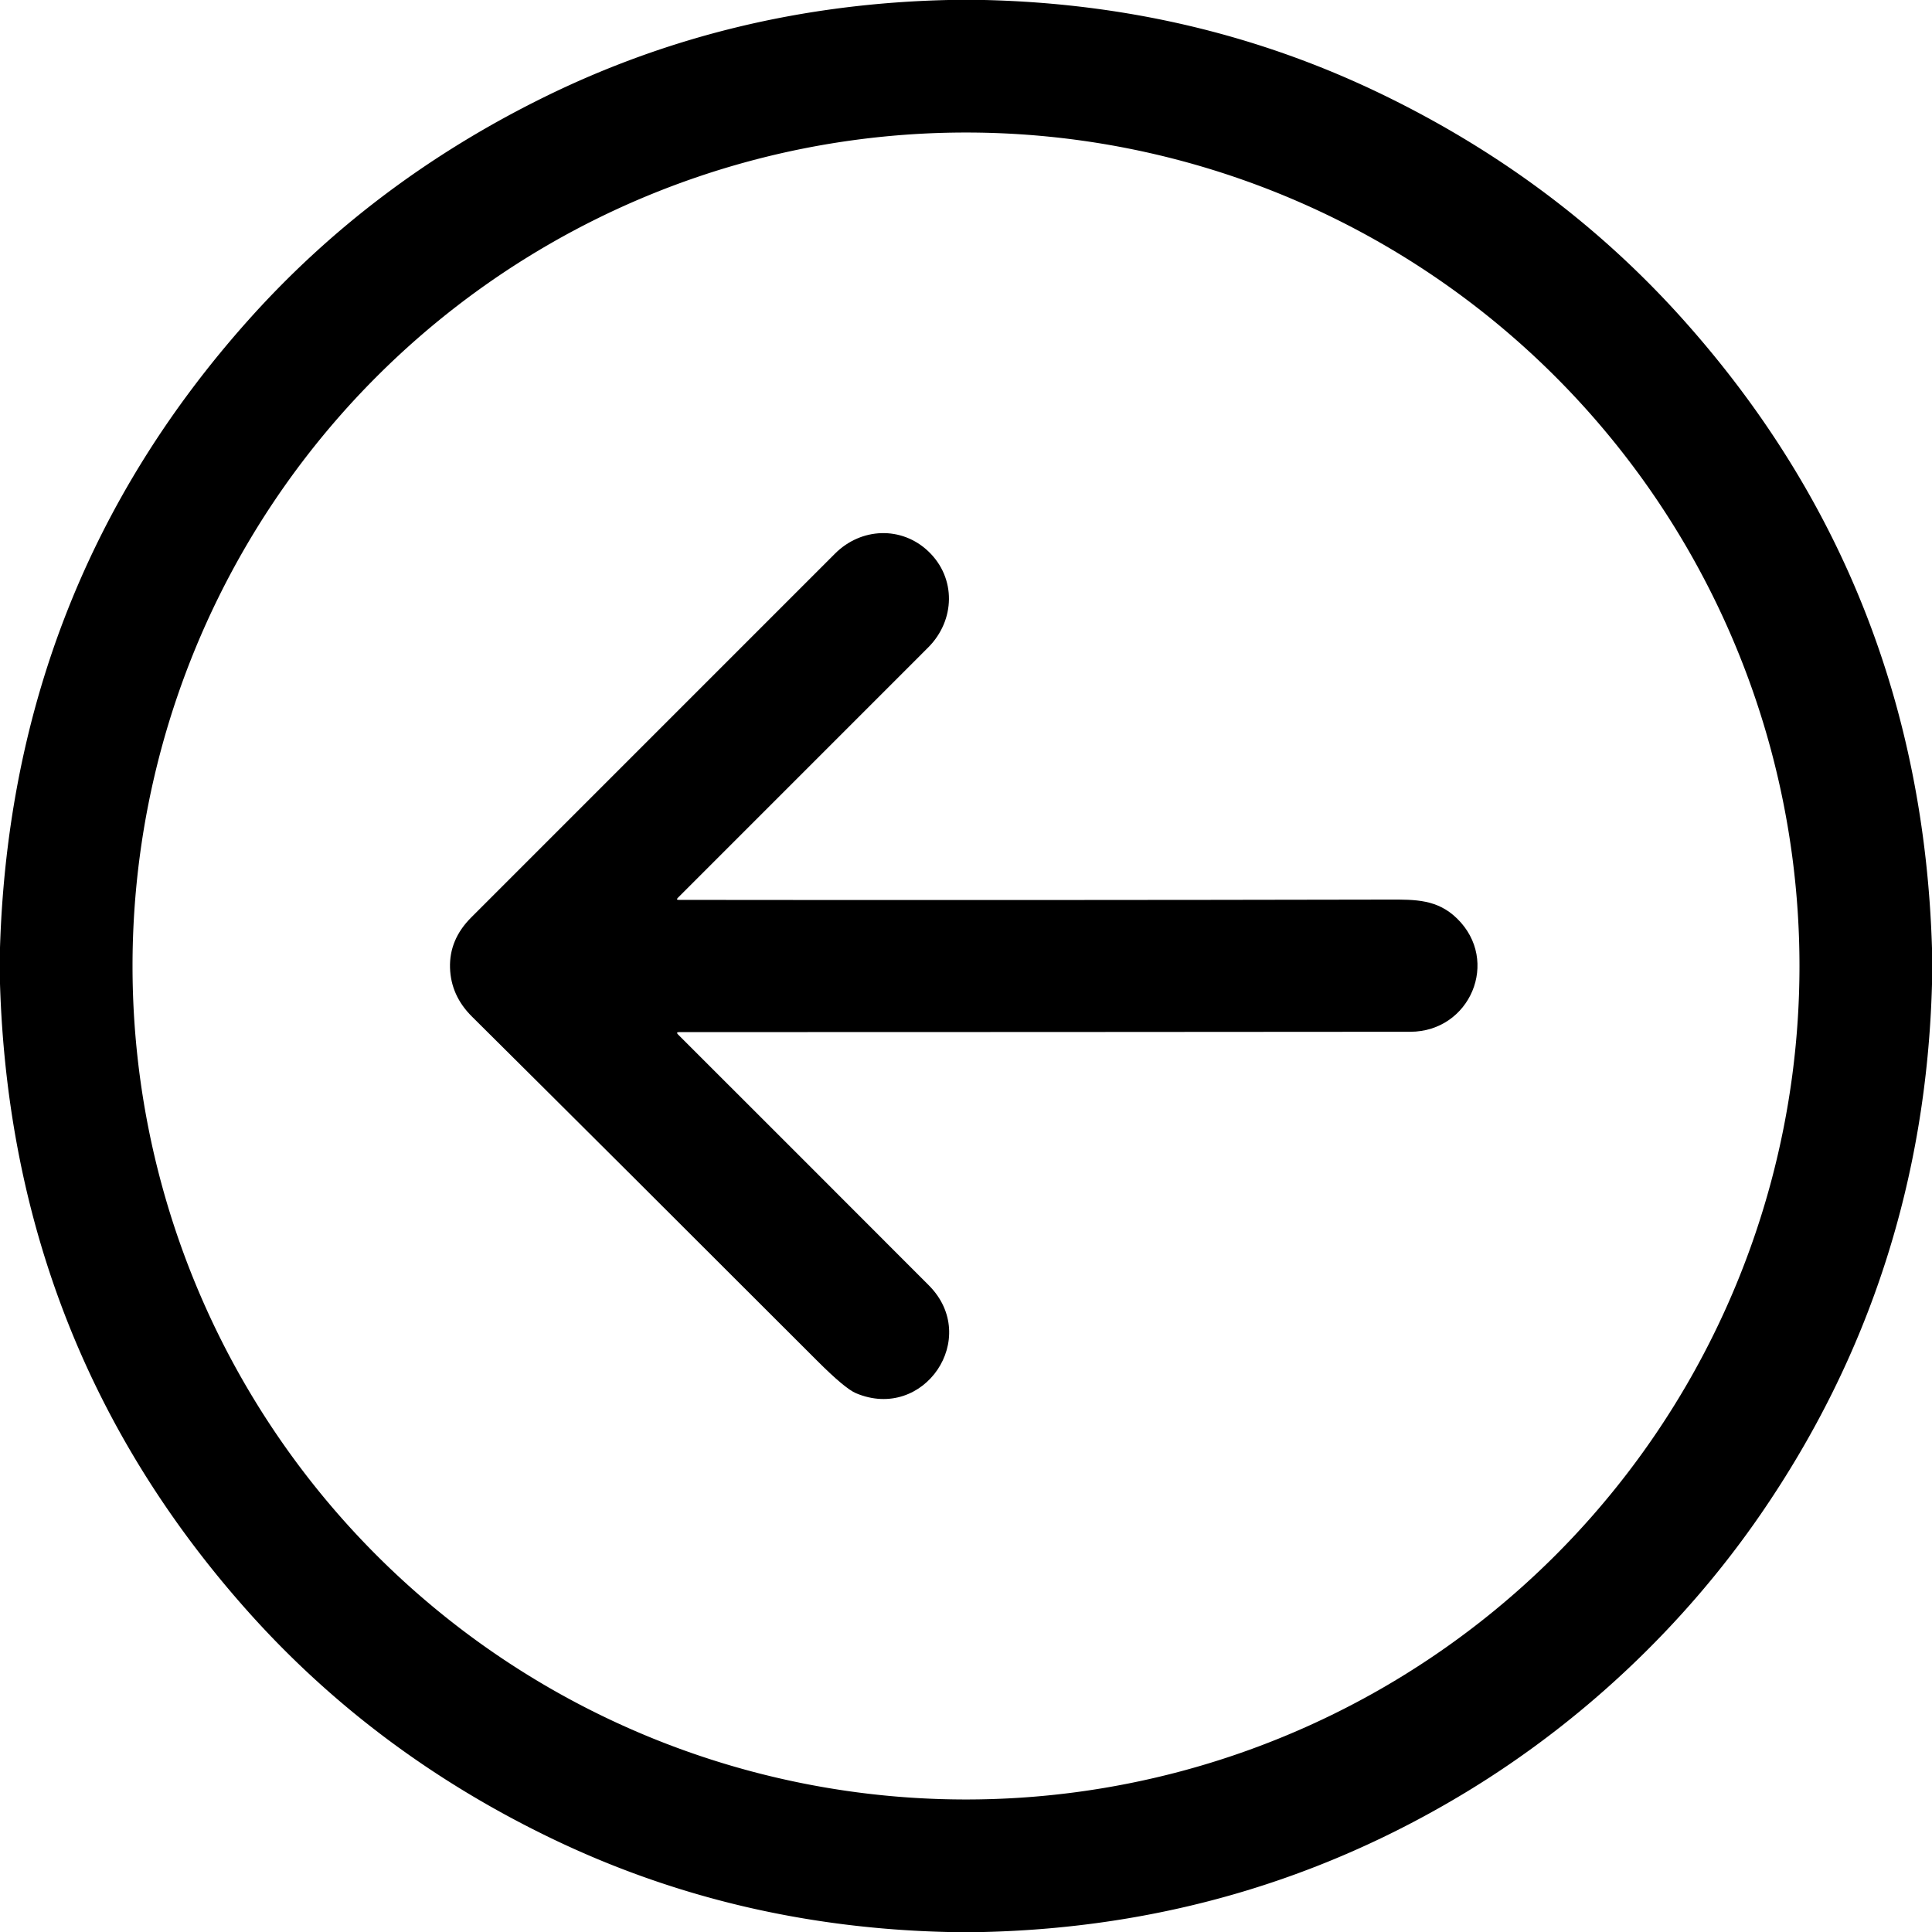 <?xml version="1.0" encoding="UTF-8" standalone="no"?>
<!DOCTYPE svg PUBLIC "-//W3C//DTD SVG 1.1//EN" "http://www.w3.org/Graphics/SVG/1.1/DTD/svg11.dtd">
<svg xmlns="http://www.w3.org/2000/svg" version="1.1" viewBox="0.00 0.00 512.00 512.00">
<path d="
  M 251.34 0.00
  L 260.84 0.00
  Q 317.19 1.32 365.93 24.84
  Q 412.61 47.36 445.93 84.56
  Q 509.05 155.01 512.00 251.29
  L 512.00 260.85
  Q 509.86 338.29 466.75 401.07
  C 446.31 430.84 419.23 456.31 388.63 474.88
  Q 330.21 510.32 260.65 512.00
  L 251.17 512.00
  Q 194.84 510.68 146.08 487.16
  Q 99.30 464.60 65.94 427.31
  Q 2.95 356.89 0.00 260.69
  L 0.00 251.14
  Q 3.01 155.05 65.94 84.69
  Q 98.51 48.28 144.05 25.82
  Q 193.76 1.31 251.34 0.00
  Z
  M 476.88 256.00
  A 220.88 220.88 0.0 0 0 256.00 35.12
  A 220.88 220.88 0.0 0 0 35.12 256.00
  A 220.88 220.88 0.0 0 0 256.00 476.88
  A 220.88 220.88 0.0 0 0 476.88 256.00
  Z"
/>
<path d="
  M 179.88 238.48
  Q 273.46 238.59 368.10 238.40
  C 375.13 238.38 380.93 238.32 386.15 243.43
  C 397.61 254.64 389.59 273.41 373.75 273.43
  Q 281.71 273.51 179.97 273.52
  Q 179.06 273.52 179.70 274.16
  Q 212.85 307.27 246.14 340.62
  C 260.01 354.52 244.85 376.85 226.81 369.20
  Q 223.90 367.96 216.59 360.65
  Q 163.79 307.84 125.06 269.39
  Q 119.49 263.86 119.26 256.50
  Q 119.03 248.98 124.86 243.15
  Q 171.42 196.55 221.30 146.70
  C 228.21 139.80 238.94 139.36 246.04 146.13
  C 253.45 153.19 253.16 164.39 245.98 171.58
  Q 212.42 205.18 179.65 237.92
  Q 179.09 238.48 179.88 238.48
  Z"
/>
</svg>
